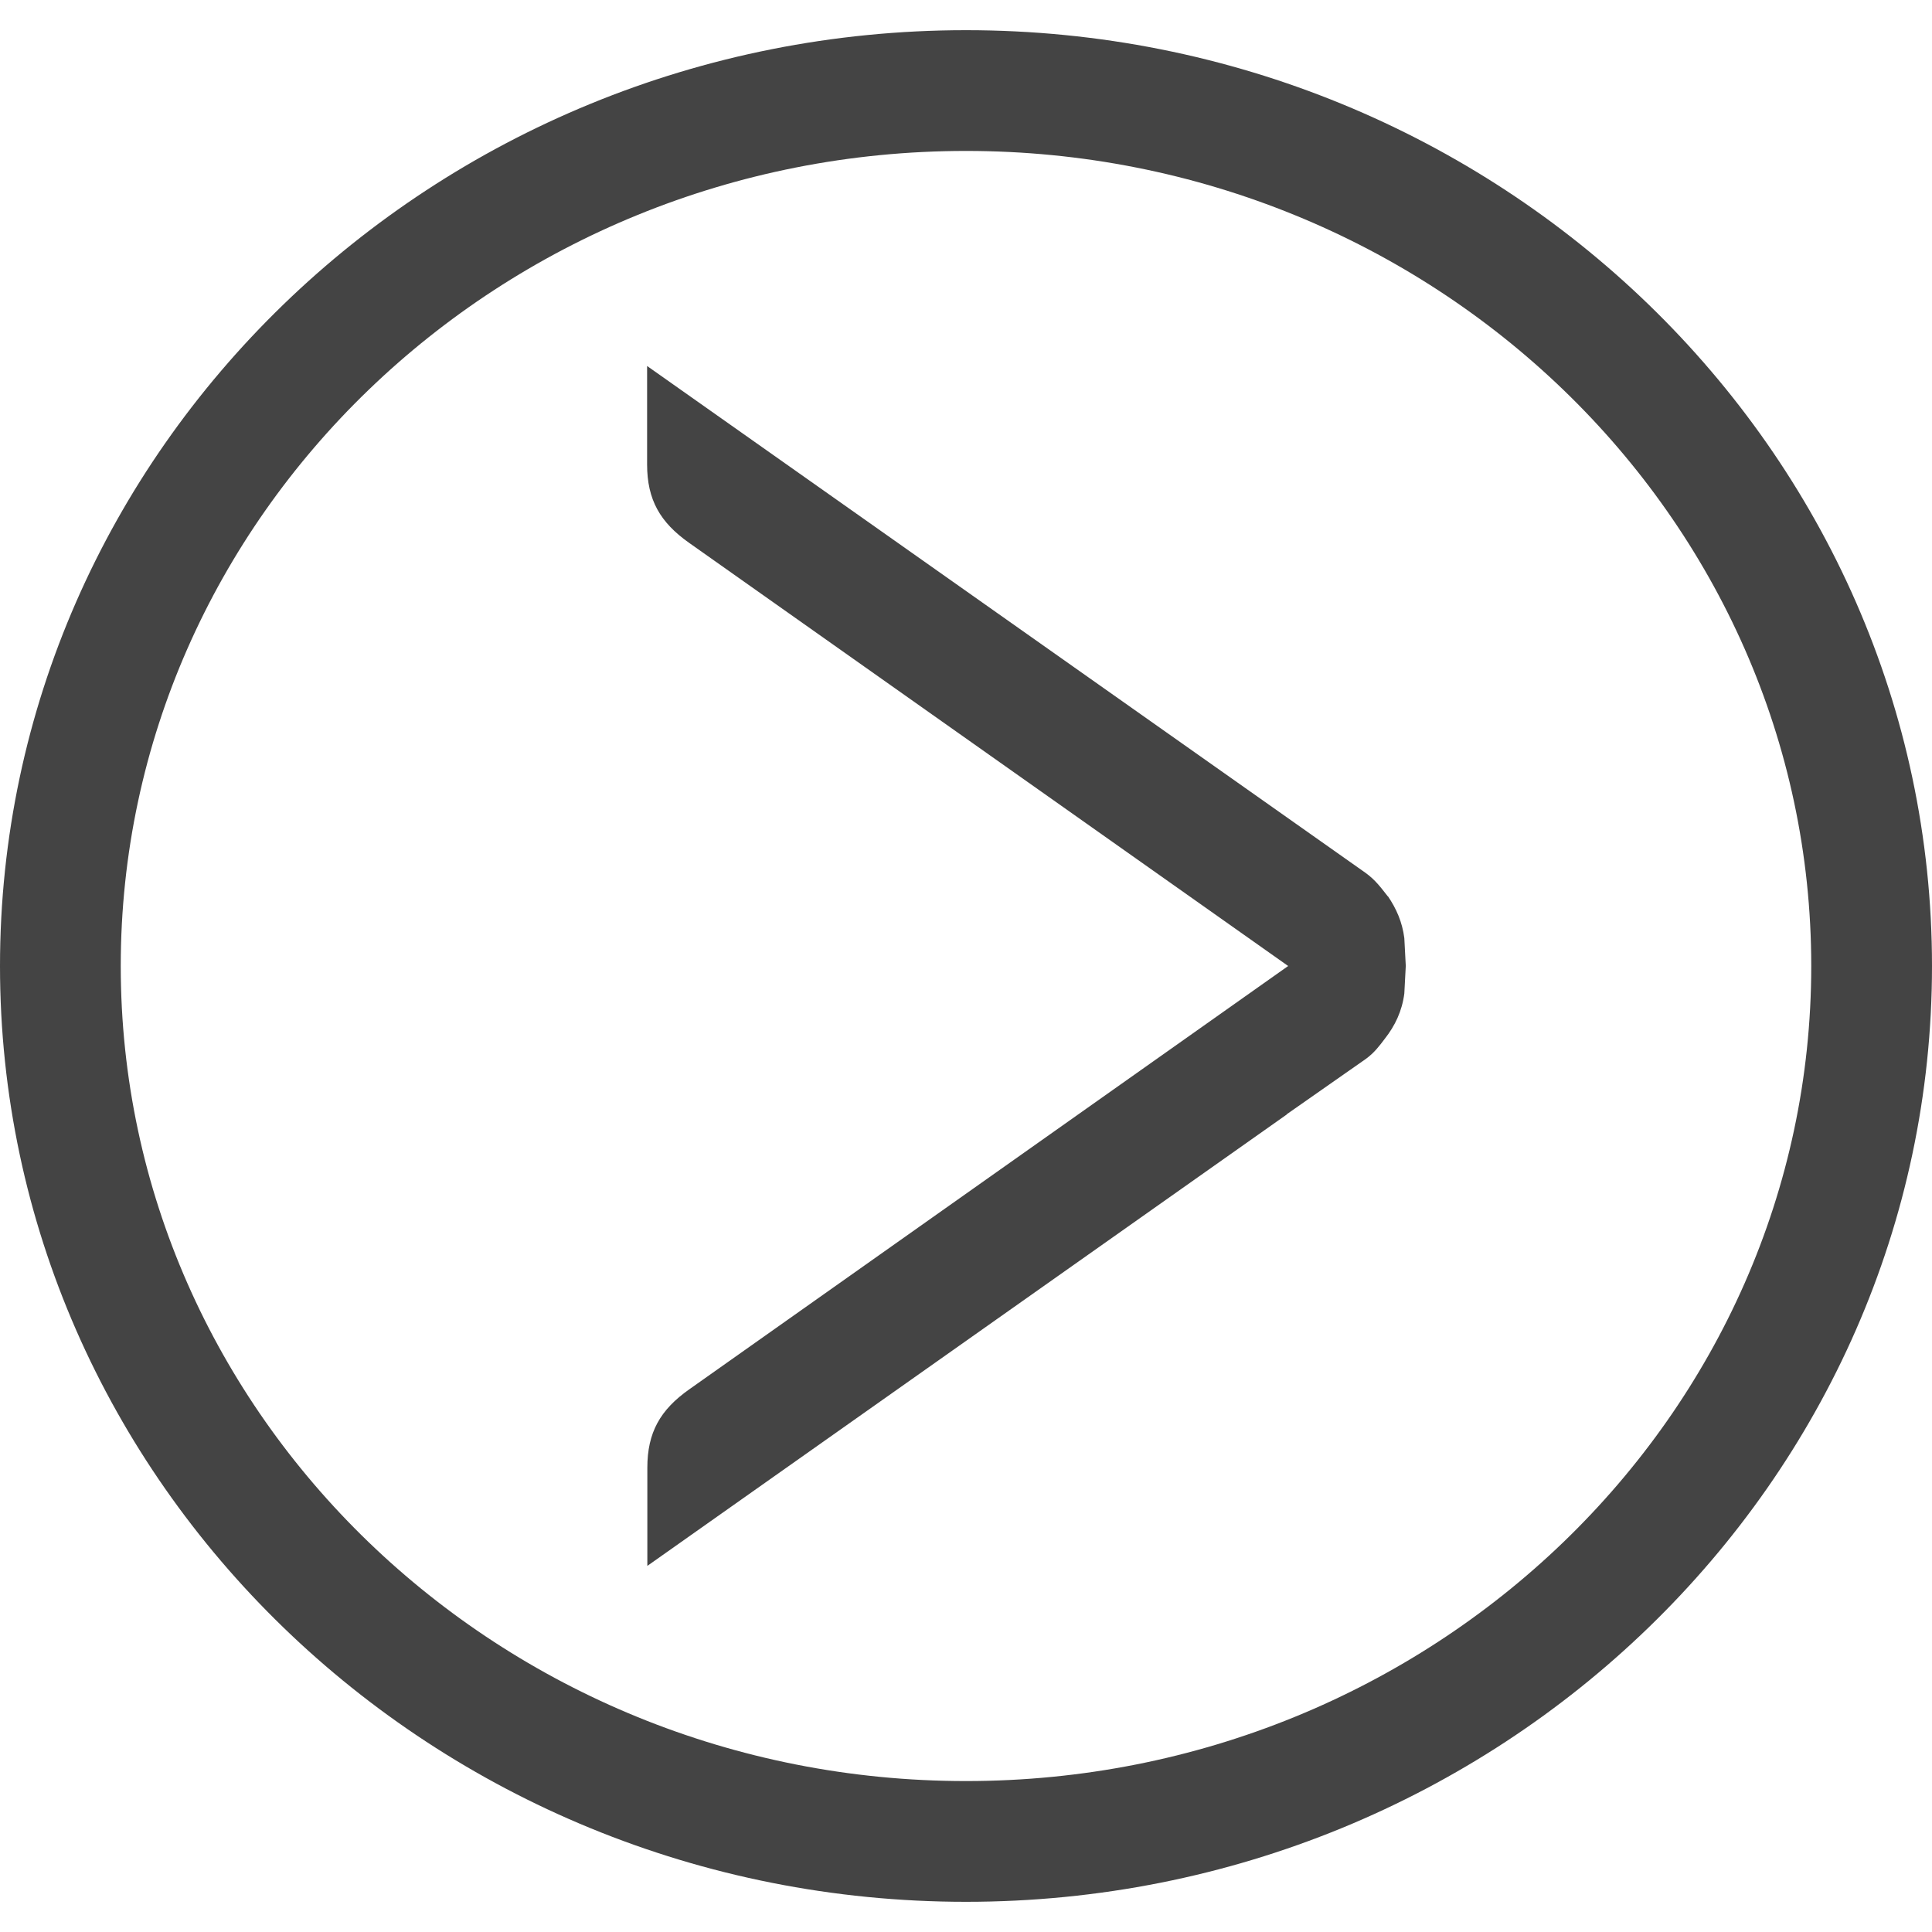 <!-- Generated by IcoMoon.io -->
<svg version="1.1" xmlns="http://www.w3.org/2000/svg" width="16" height="16" viewBox="0 0 16 16">
<title>arrow-next-circle</title>
<path fill="#444" d="M8 15.75c4.411 0 8-3.478 8-7.75s-3.589-7.75-8-7.75-8 3.478-8 7.75 3.589 7.75 8 7.75zM8 1.25c3.86 0 7 3.027 7 6.75s-3.14 6.75-7 6.75-7-3.027-7-6.75 3.14-6.75 7-6.75zM11.308 7.228c0.084 0.060 0.132 0.128 0.185 0.195l0.001-0.001c0.070 0.103 0.119 0.214 0.136 0.347l0.012 0.23-0.012 0.229c-0.019 0.146-0.077 0.267-0.162 0.375-0.044 0.058-0.086 0.115-0.156 0.166l-0.656 0.459v0.002l-5.295 3.738v-0.813c0-0.292 0.107-0.48 0.347-0.649l4.96-3.506-4.962-3.505c-0.239-0.169-0.347-0.356-0.347-0.649v-0.815l5.949 4.197z"></path>
</svg>
